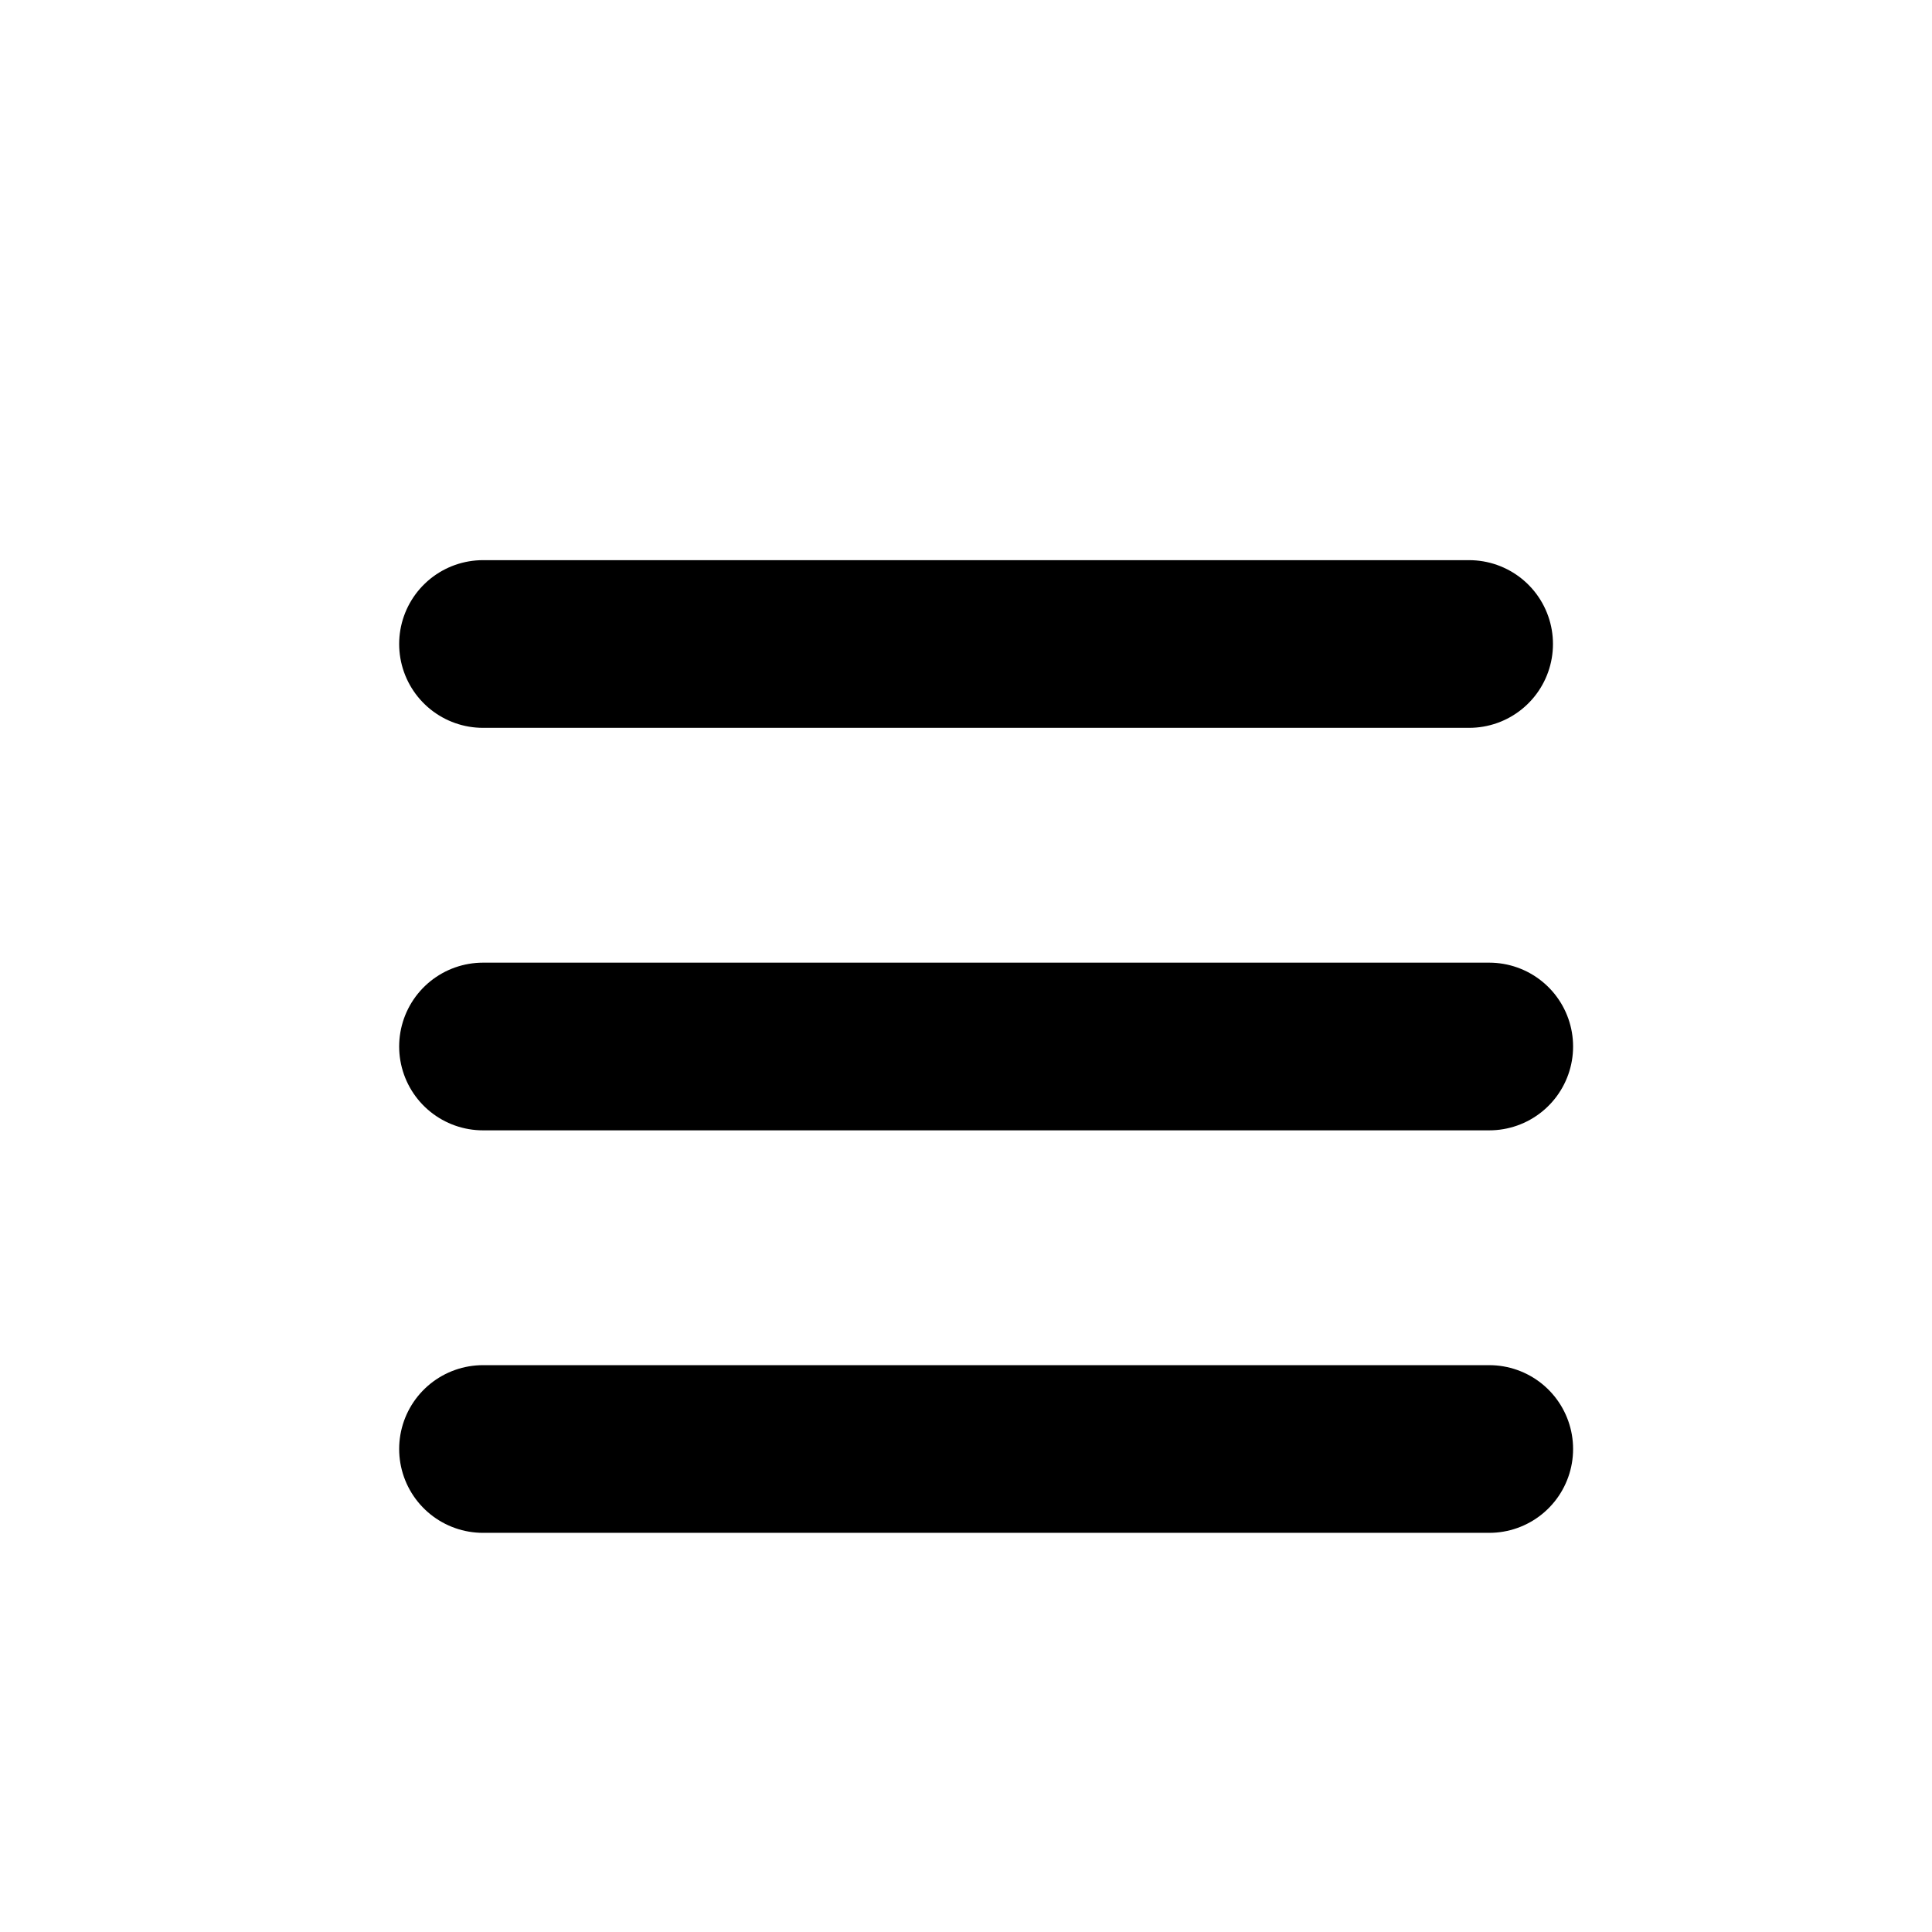 <svg width="24" height="24" viewBox="0 0 24 24" fill="none" xmlns="http://www.w3.org/2000/svg">
<path d="M6 8L18.25 8" stroke="current" stroke-width="2.083" stroke-linecap="round" stroke-linejoin="round"/>
<path d="M6 13L18.5 13" stroke="current" stroke-width="2.083" stroke-linecap="round" stroke-linejoin="round"/>
<path d="M6 18L18.5 18" stroke="current" stroke-width="2.083" stroke-linecap="round" stroke-linejoin="round"/>
</svg>
